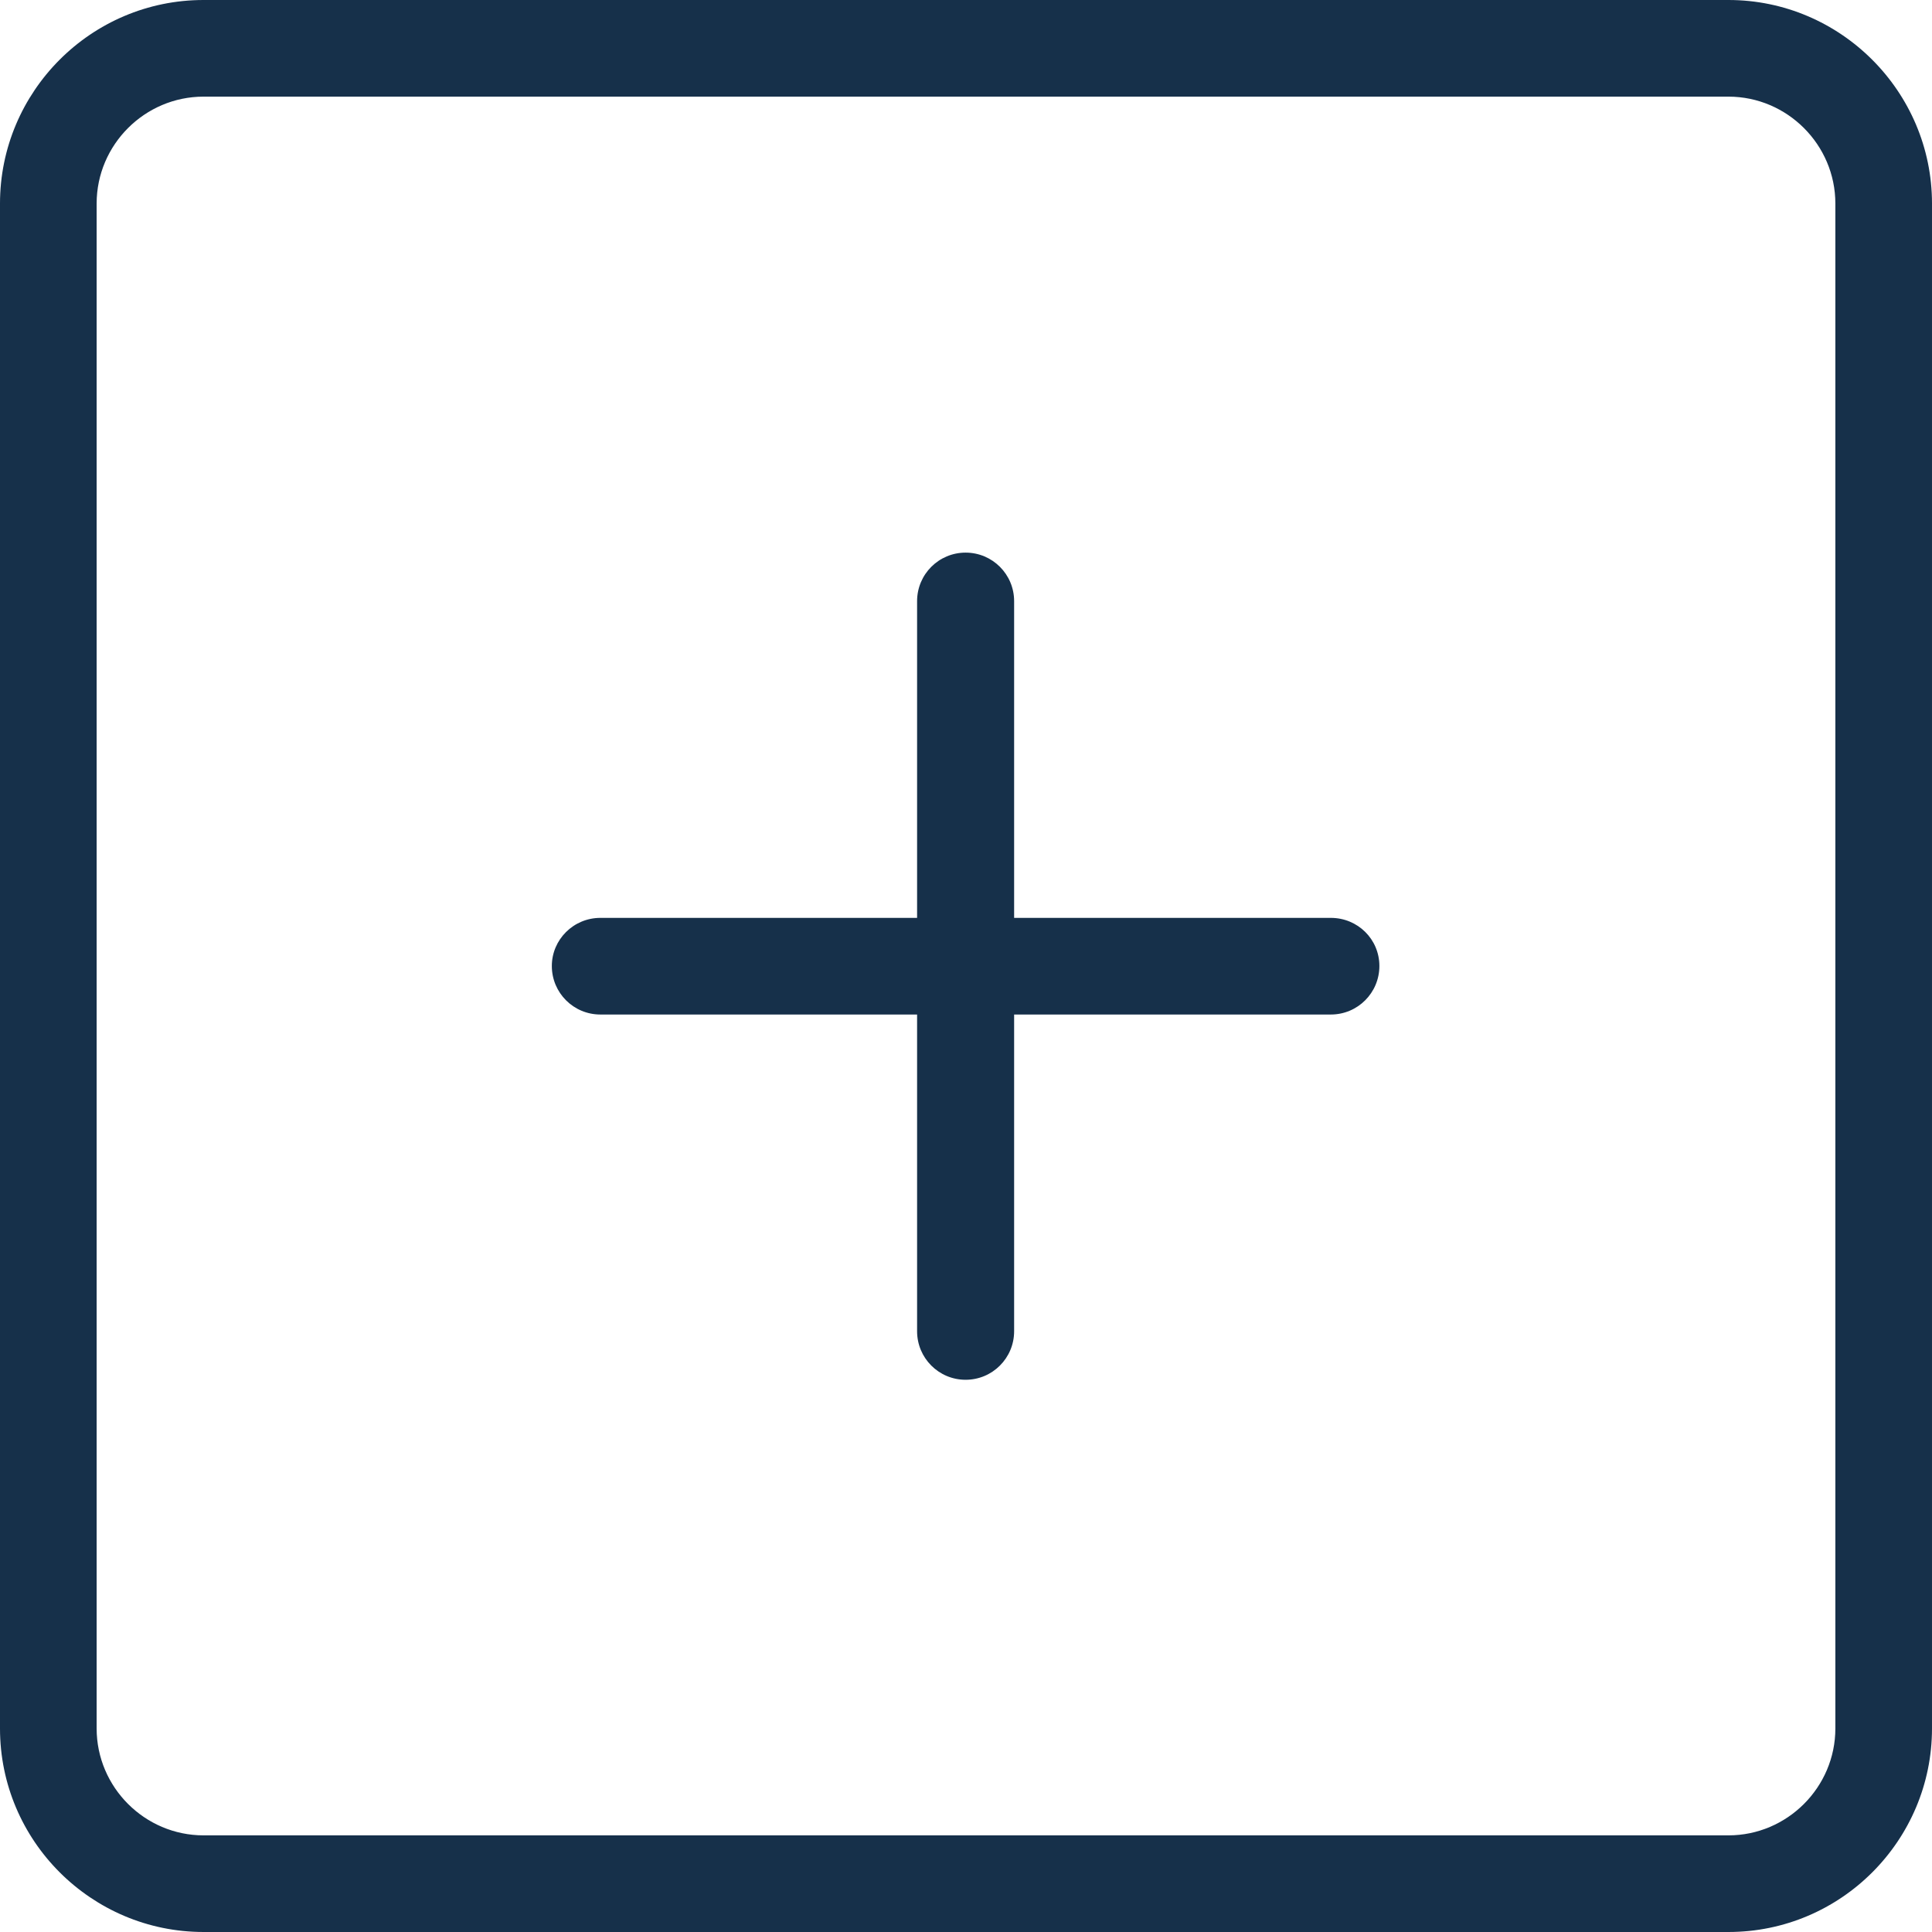 <?xml version="1.0" encoding="iso-8859-1"?>
<!-- Generator: Adobe Illustrator 19.0.0, SVG Export Plug-In . SVG Version: 6.00 Build 0)  -->
<svg version="1.1" id="Capa_1" xmlns="http://www.w3.org/2000/svg" xmlns:xlink="http://www.w3.org/1999/xlink" x="0px" y="0px"
	 viewBox="0 0 489.8 489.8" style="enable-background:new 0 0 489.8 489.8;" xml:space="preserve">
<g>
	<g>
		<path fill="#16304a" d="M438.2,0H51.6C23.1,0,0,23.2,0,51.6v386.6c0,28.5,23.2,51.6,51.6,51.6h386.6c28.5,0,51.6-23.2,51.6-51.6V51.6
			C489.8,23.2,466.6,0,438.2,0z M465.3,438.2c0,14.9-12.2,27.1-27.1,27.1H51.6c-14.9,0-27.1-12.2-27.1-27.1V51.6
			c0-14.9,12.2-27.1,27.1-27.1h386.6c14.9,0,27.1,12.2,27.1,27.1V438.2z"/>
		<path  fill="#16304a" d="M337.4,232.7h-80.3v-80.3c0-6.8-5.5-12.3-12.3-12.3s-12.3,5.5-12.3,12.3v80.3h-80.3c-6.8,0-12.3,5.5-12.3,12.2
			c0,6.8,5.5,12.3,12.3,12.3h80.3v80.3c0,6.8,5.5,12.3,12.3,12.3s12.3-5.5,12.3-12.3v-80.3h80.3c6.8,0,12.3-5.5,12.3-12.3
			C349.7,238.1,344.2,232.7,337.4,232.7z"/>
	</g>
</g>
</svg>
